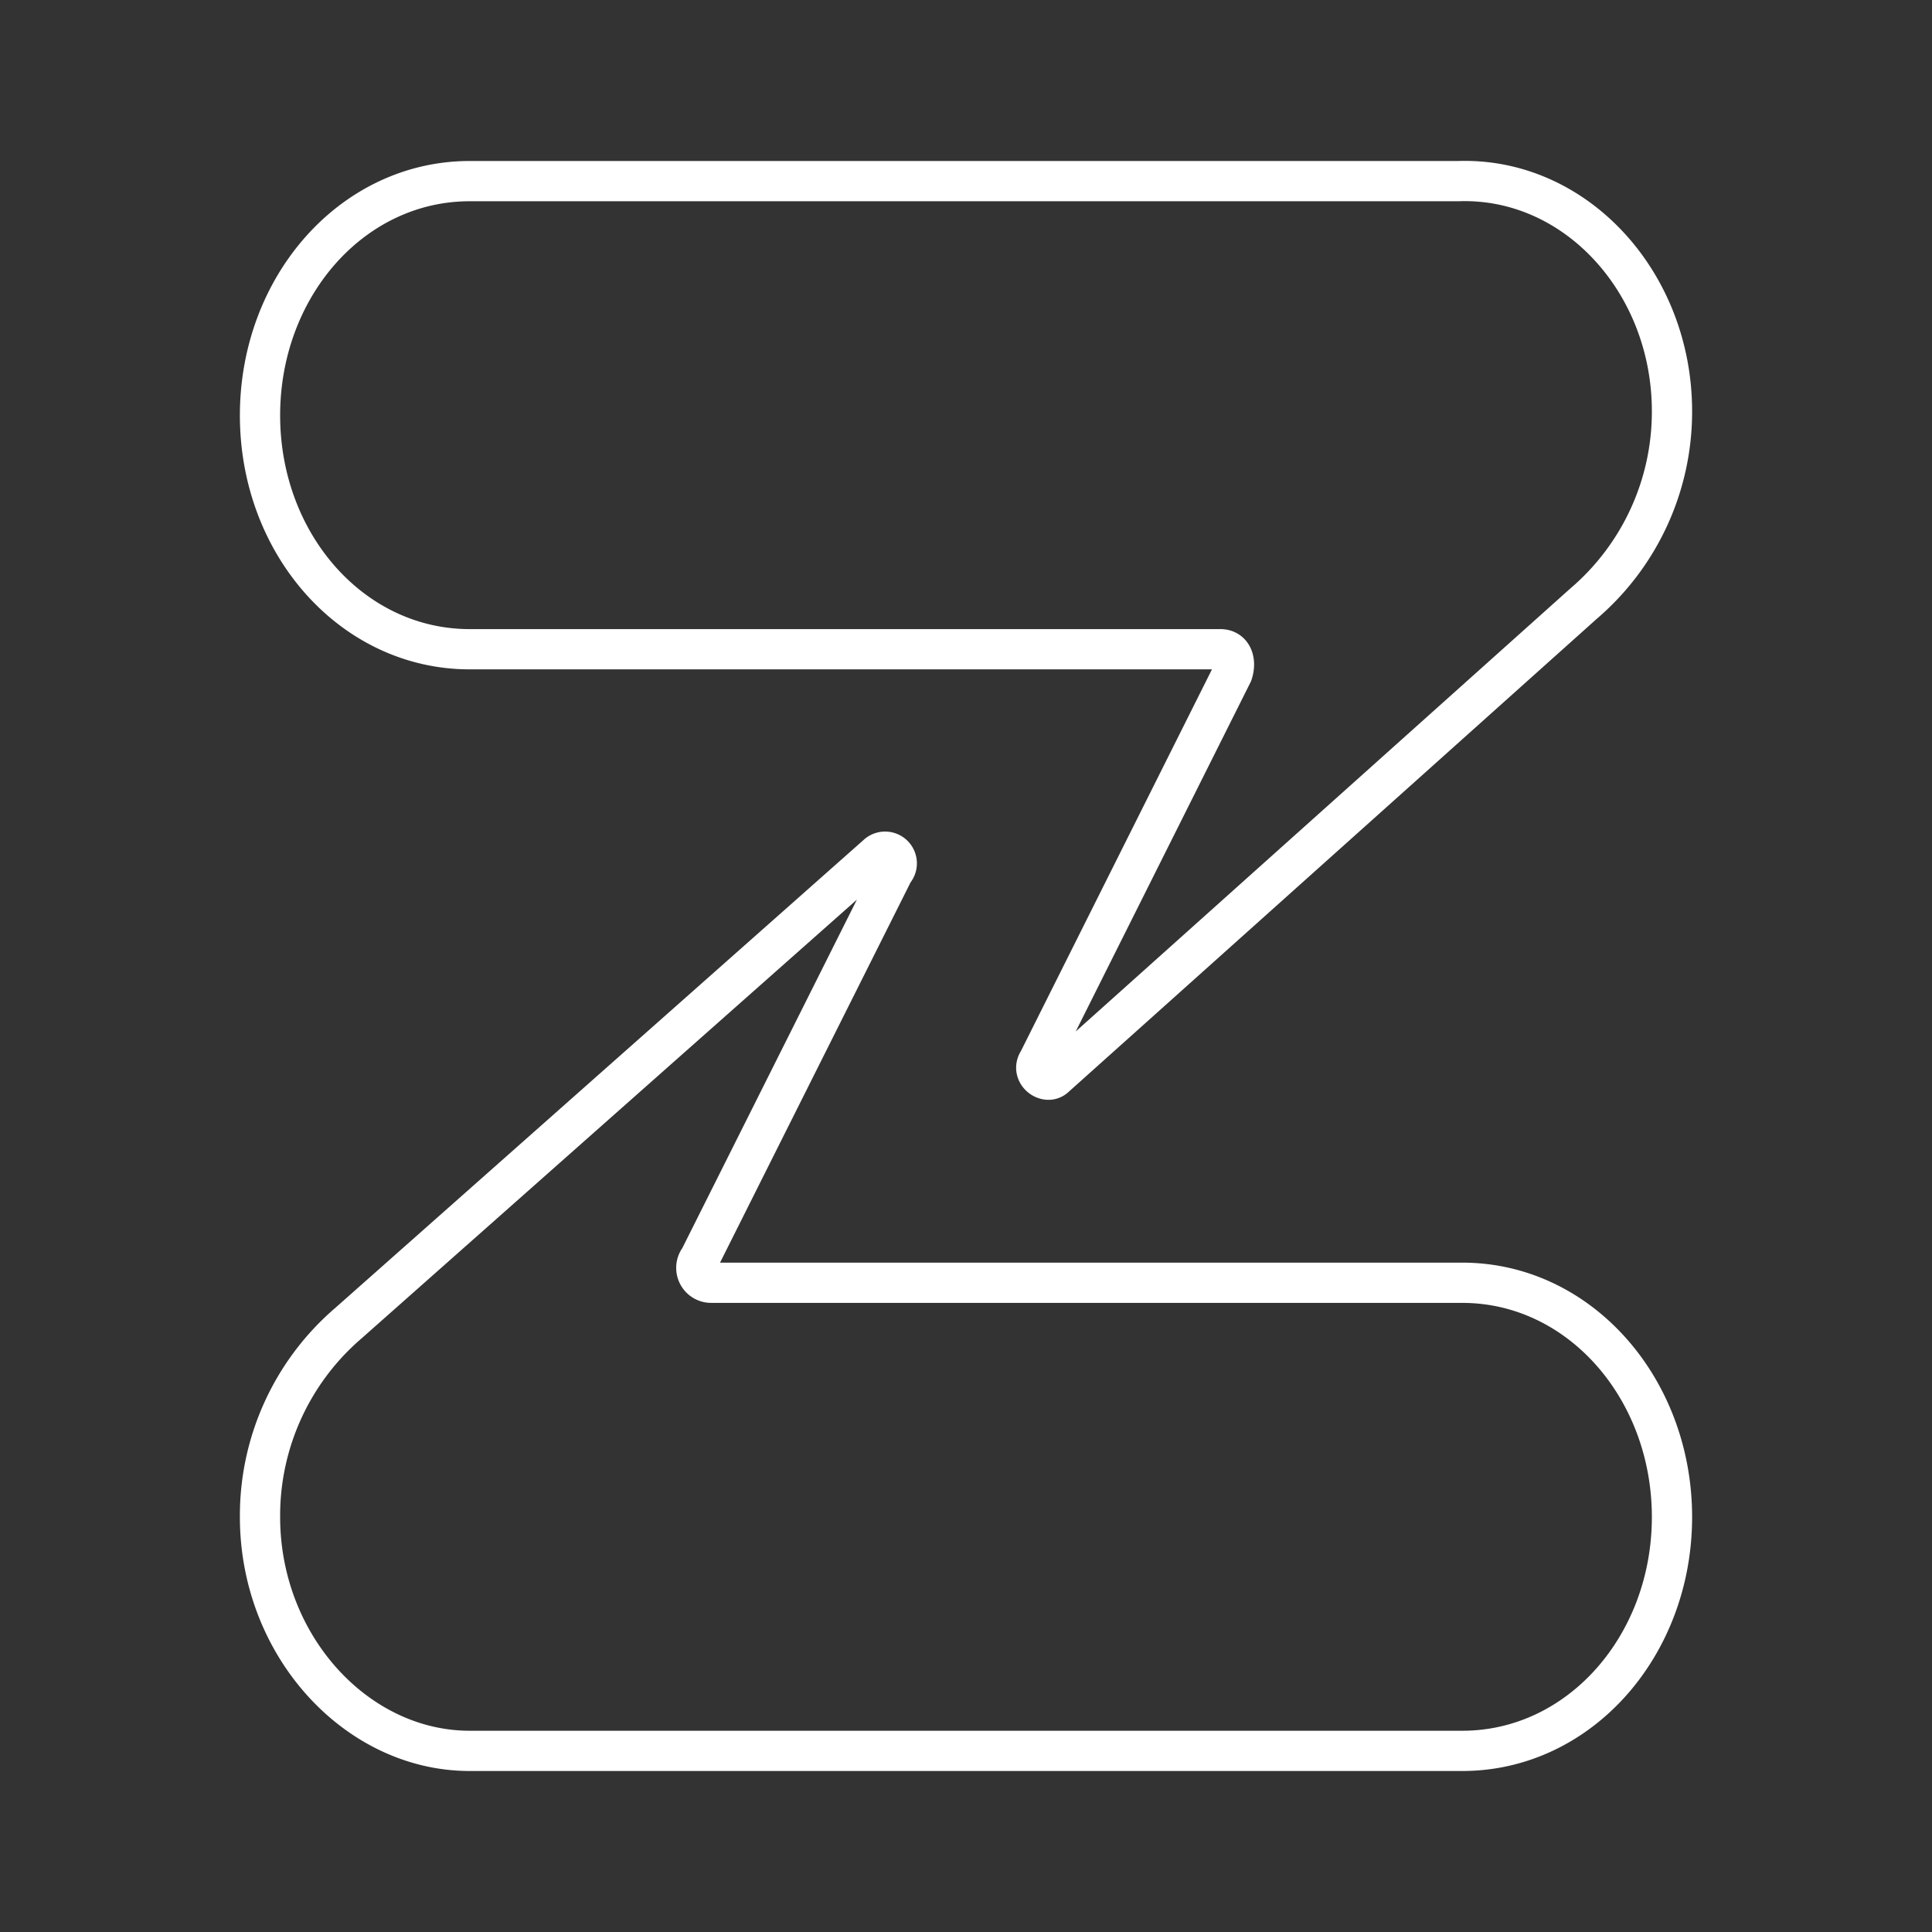 <svg viewBox="0 0 48 48" xmlns="http://www.w3.org/2000/svg">
 <rect x="0" y="0" width="48" height="48" fill="#333333" stroke="none"/>
 <defs>
  <style>.a{fill:none;stroke:#fff;stroke-linecap:round;stroke-linejoin:round;}</style>
 </defs>
 <path class="a" d="M41.54,10.22A6.27,6.27,0,0,1,39.34,15L26.21,26.76c-.21.2-.61-.1-.41-.4l4.82-9.63c.1-.3,0-.6-.3-.6H11.67c-2.91,0-5.21-2.6-5.21-5.81S8.76,4.5,11.67,4.5H36.23c2.91-.1,5.31,2.51,5.31,5.72ZM11.67,43.5H36.33c2.91,0,5.21-2.61,5.21-5.81s-2.3-5.82-5.21-5.82H17.68a.37.37,0,0,1-.3-.6l4.82-9.62a.29.29,0,0,0-.41-.41L8.66,32.87a6.3,6.3,0,0,0-2.2,4.82c0,3.2,2.4,5.81,5.21,5.81Z"/>
</svg>

